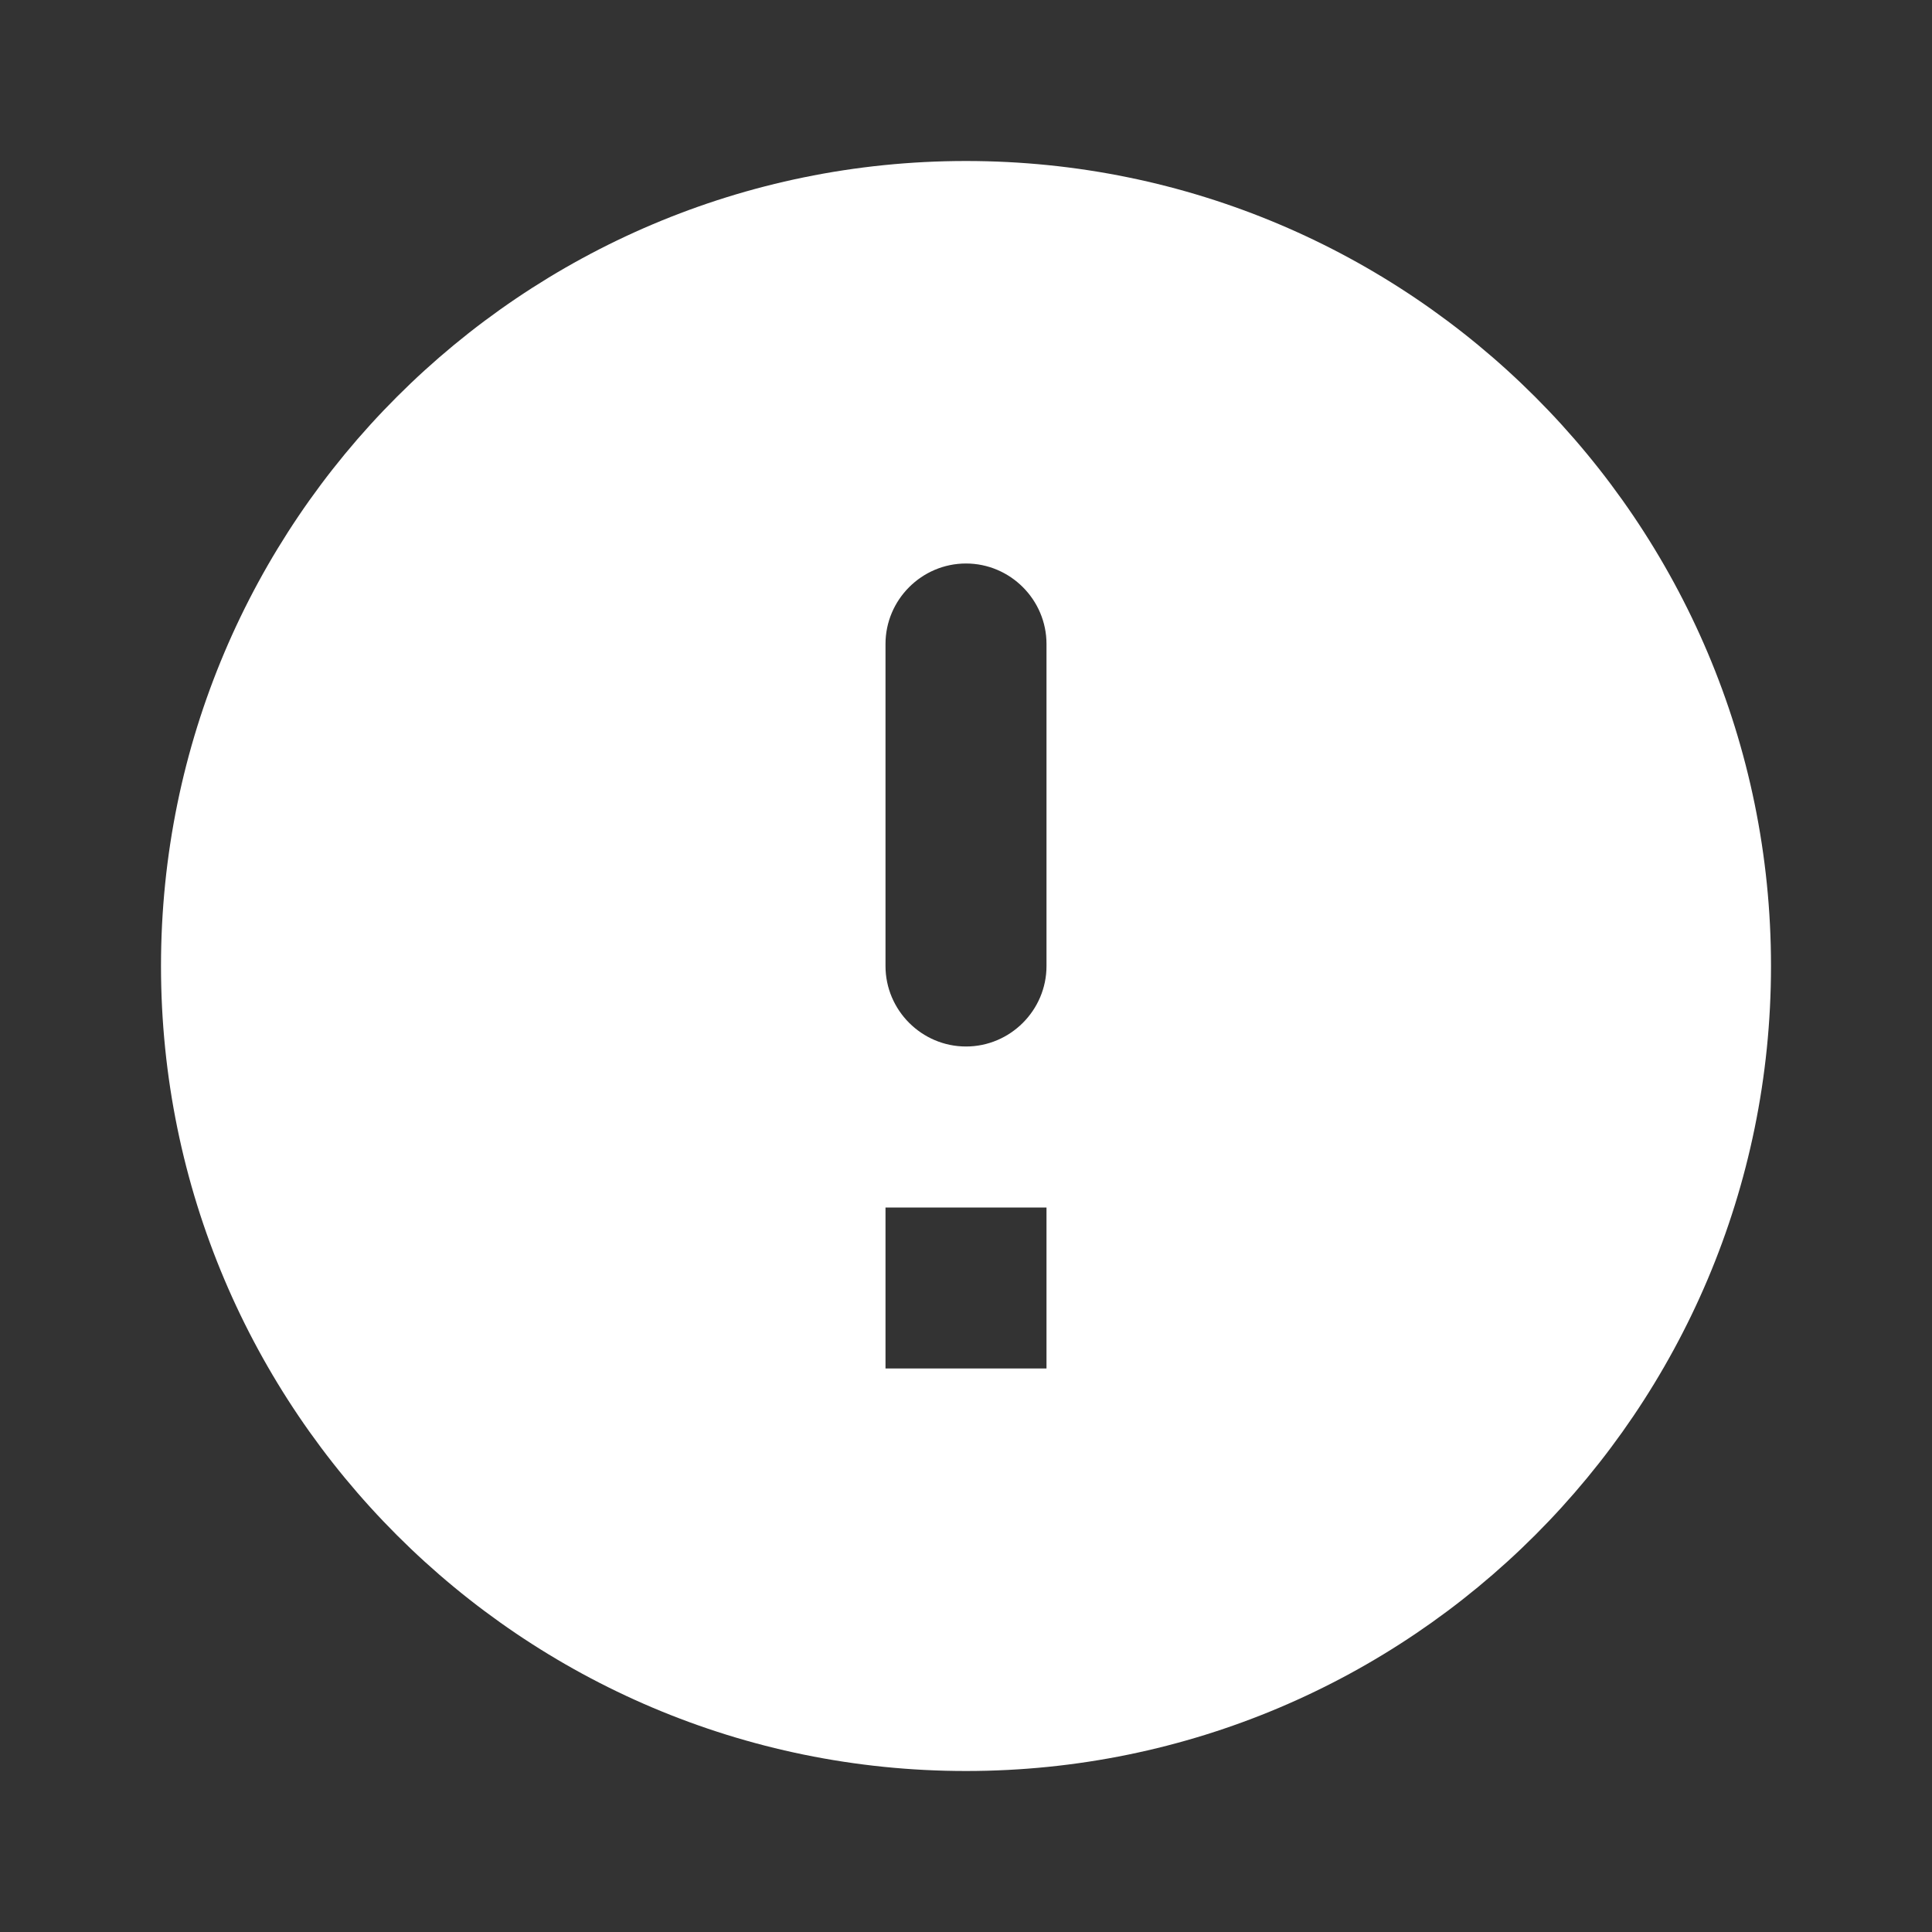 <svg xmlns="http://www.w3.org/2000/svg" height="24" viewBox="0 0 24 24" width="24"><rect x="0" y="0" width="24" height="24" fill="#333333" stroke="none"/><path fill="white" d="M12 2C6.48 2 2 6.48 2 12s4.48 10 10 10 10-4.48 10-10S17.52 2 12 2zm0 11c-.55 0-1-.45-1-1V8c0-.55.45-1 1-1s1 .45 1 1v4c0 .55-.45 1-1 1zm1 4h-2v-2h2v2z"/></svg>